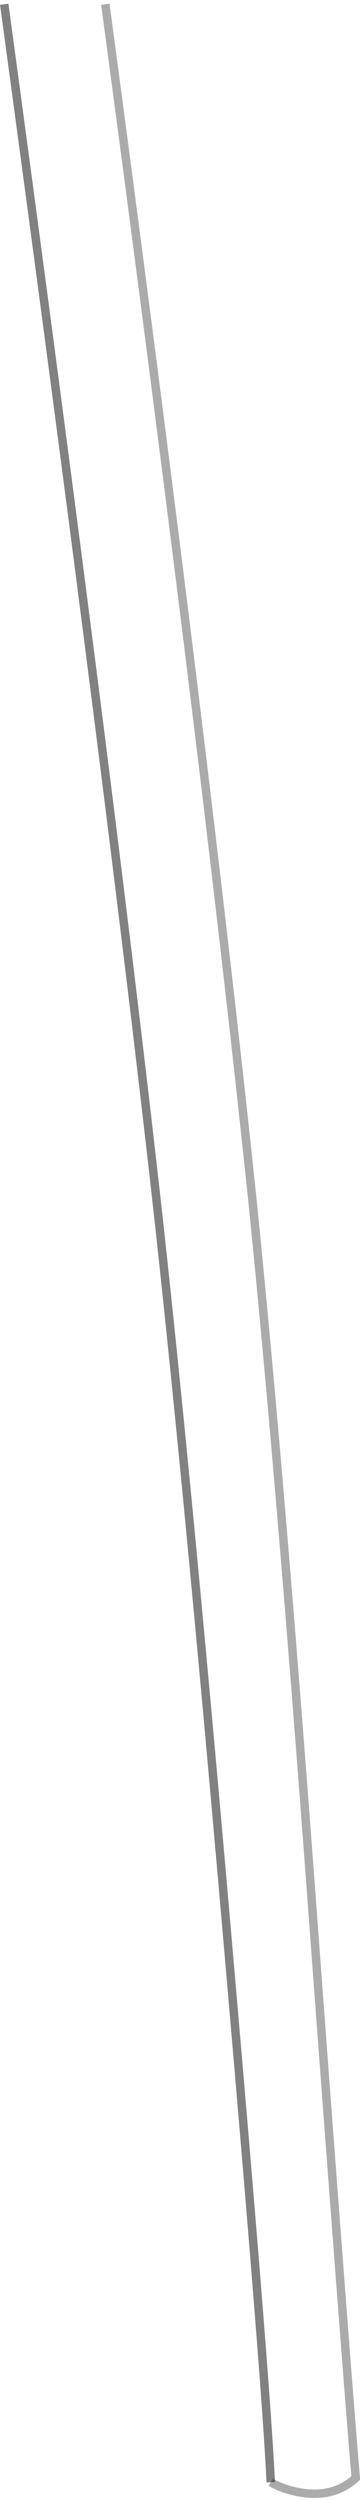 <?xml version="1.0" encoding="UTF-8" standalone="no"?>
<svg xmlns:xlink="http://www.w3.org/1999/xlink" height="295.2px" width="42.55px" xmlns="http://www.w3.org/2000/svg">
  <g transform="matrix(1.0, 0.0, 0.0, 1.0, 21.3, 147.45)">
    <path d="M-20.8 -146.95 L-8.85 -146.95 Q2.95 -59.0 8.55 -5.6 11.75 25.9 15.45 75.65 19.75 133.65 20.75 145.15 18.1 147.55 14.15 146.85 12.15 146.5 10.7 145.65 10.2 134.6 5.95 85.7 1.2 30.7 -2.5 -3.05 -8.05 -53.0 -20.8 -146.95" fill="#ffffff" fill-opacity="0.0" fill-rule="evenodd" stroke="none"/>
    <path d="M-20.8 -146.95 Q-8.05 -53.0 -2.5 -3.05 1.2 30.7 5.95 85.7 10.2 134.6 10.7 145.65" fill="none" stroke="#302e2f" stroke-linecap="butt" stroke-linejoin="miter-clip" stroke-miterlimit="4.0" stroke-opacity="0.6" stroke-width="1.0"/>
    <path d="M10.7 145.65 Q12.15 146.5 14.15 146.85 18.1 147.55 20.75 145.15 19.75 133.65 15.45 75.65 11.75 25.9 8.55 -5.6 2.95 -59.0 -8.85 -146.95" fill="none" stroke="#302e2f" stroke-linecap="butt" stroke-linejoin="miter-clip" stroke-miterlimit="4.0" stroke-opacity="0.4" stroke-width="1.0"/>
  </g>
</svg>
